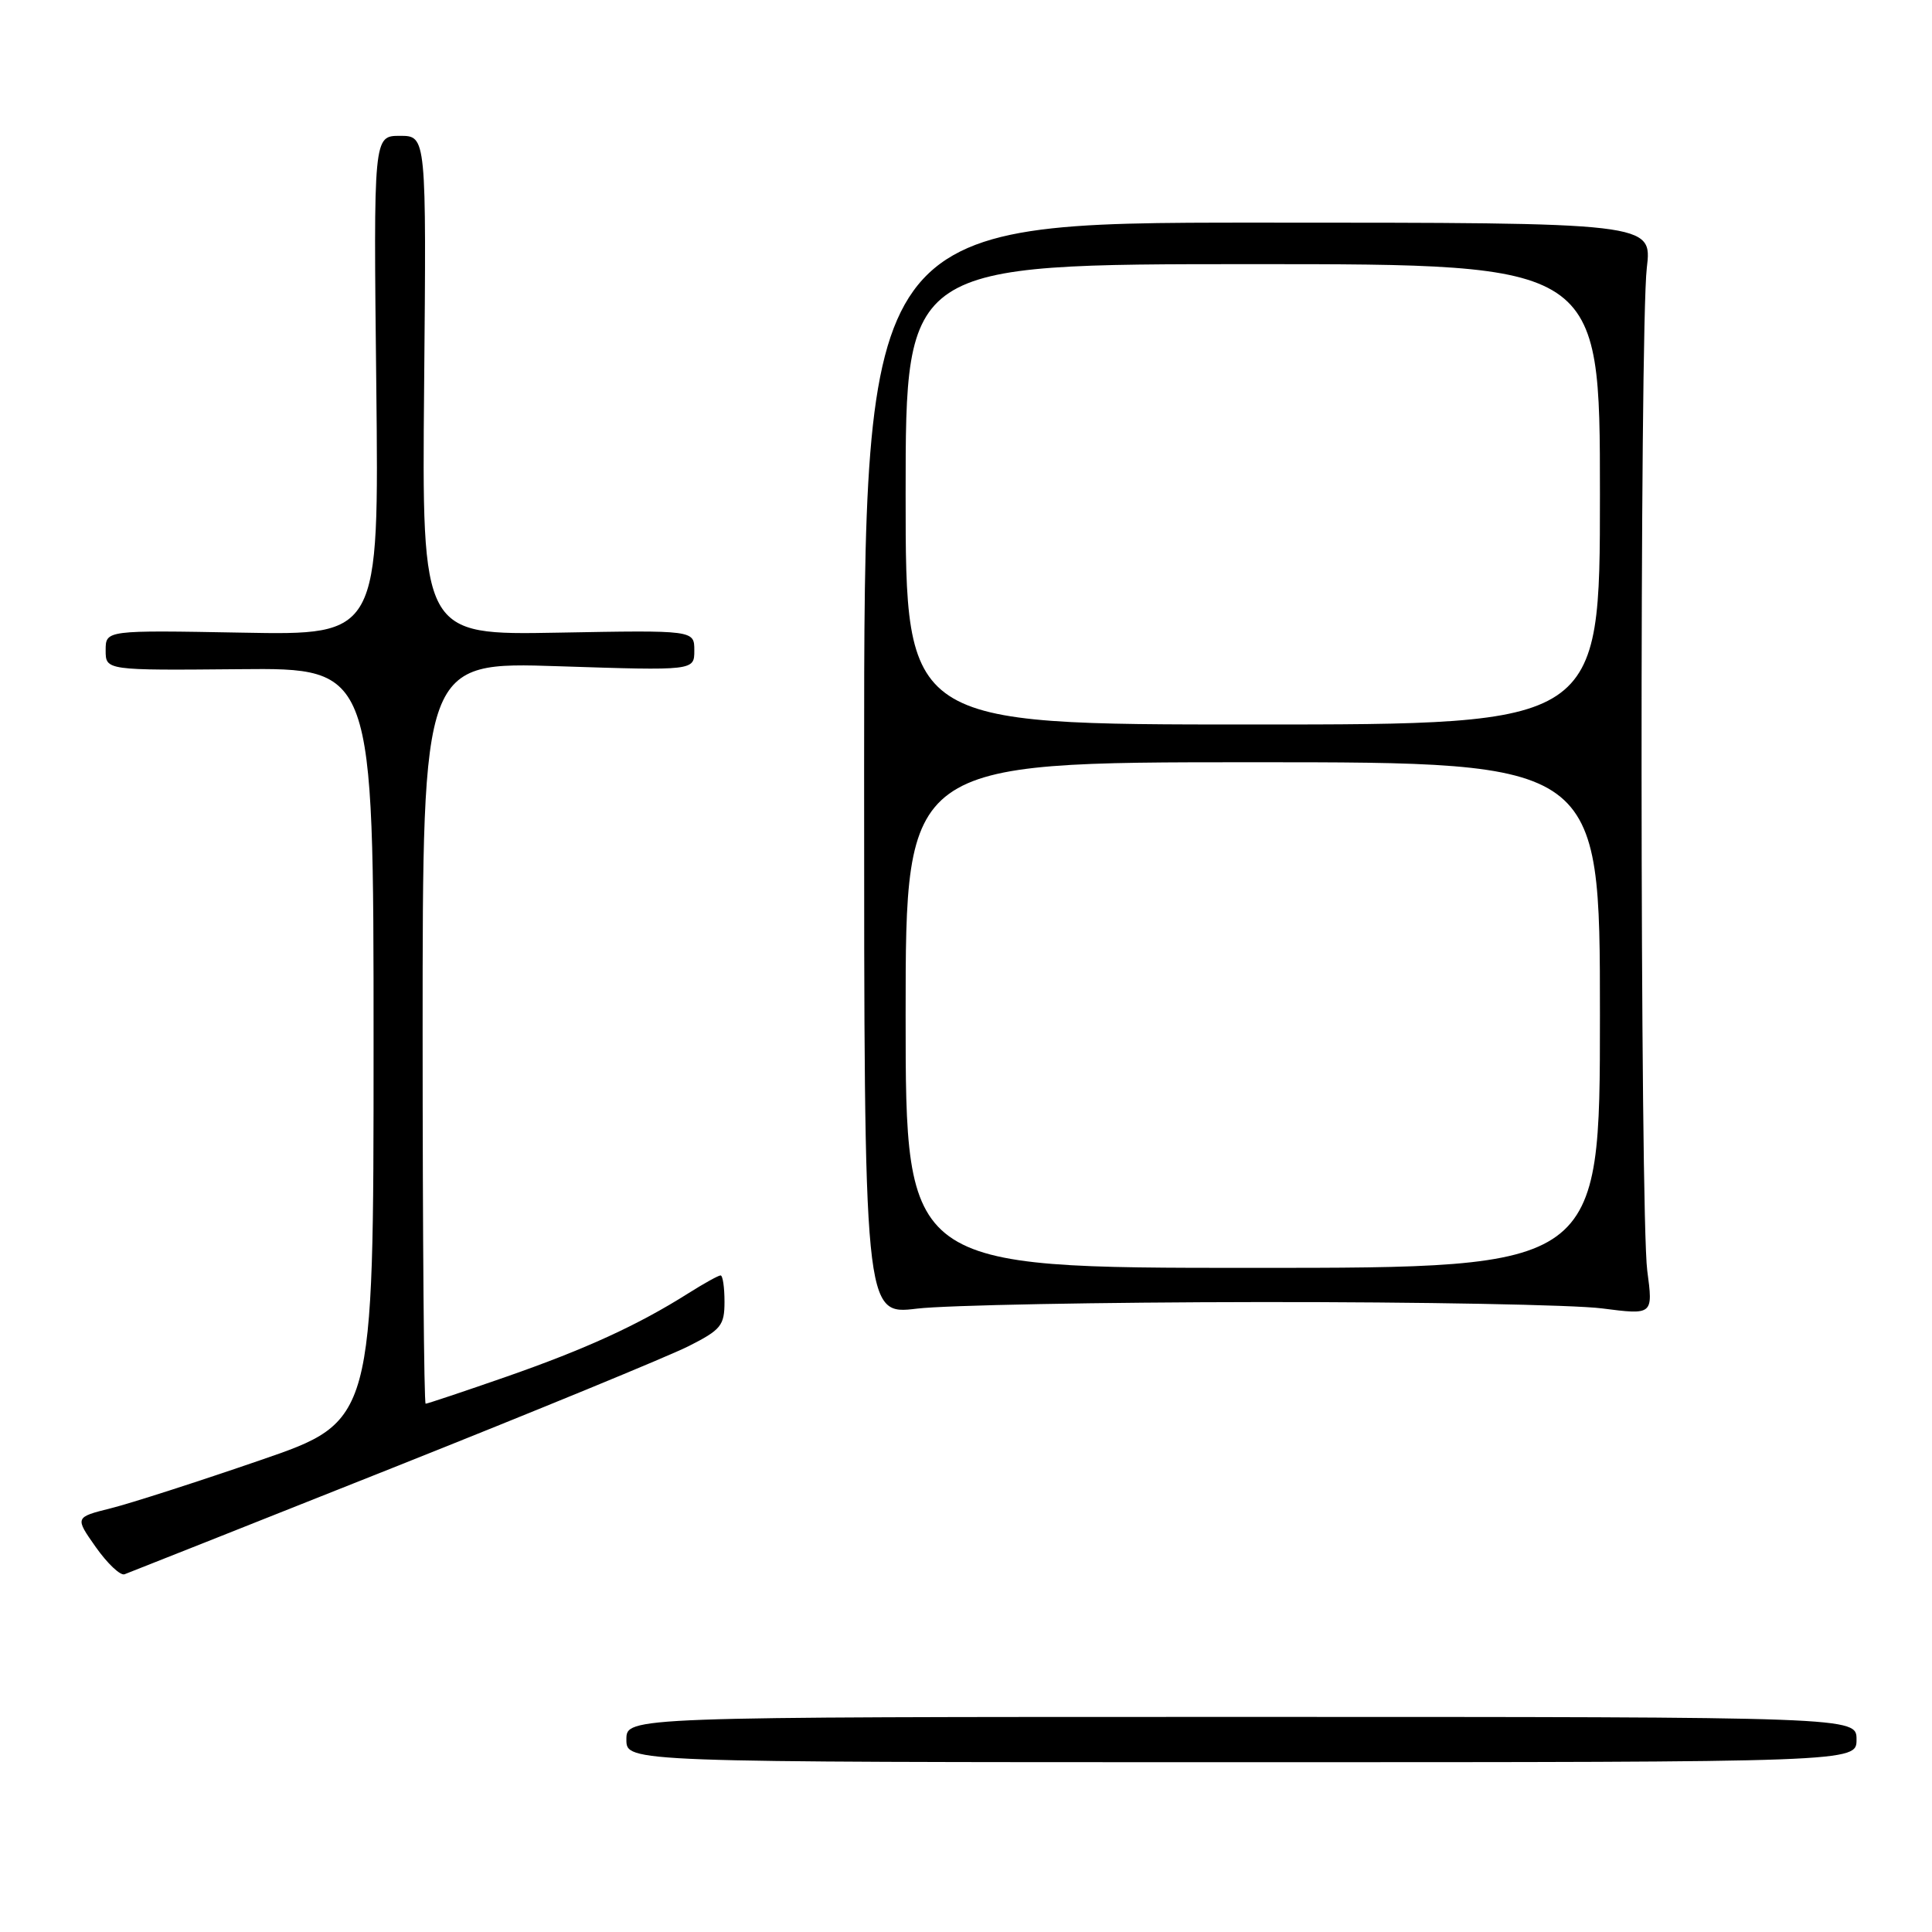 <?xml version="1.0" encoding="UTF-8" standalone="no"?>
<!DOCTYPE svg PUBLIC "-//W3C//DTD SVG 1.1//EN" "http://www.w3.org/Graphics/SVG/1.1/DTD/svg11.dtd" >
<svg xmlns="http://www.w3.org/2000/svg" xmlns:xlink="http://www.w3.org/1999/xlink" version="1.1" viewBox="0 0 256 256">
 <g >
 <path fill="currentColor"
d=" M 246.00 230.50 C 246.00 227.50 246.00 227.50 164.50 227.50 C 83.00 227.50 83.00 227.50 83.00 230.50 C 83.00 233.50 83.00 233.50 164.50 233.50 C 246.00 233.50 246.00 233.50 246.00 230.50 Z  M 52.00 194.51 C 70.97 186.96 88.64 179.69 91.25 178.37 C 95.55 176.20 96.00 175.63 96.00 172.48 C 96.00 170.57 95.77 169.00 95.48 169.00 C 95.19 169.00 93.28 170.06 91.22 171.36 C 84.53 175.59 77.59 178.76 67.10 182.42 C 61.44 184.39 56.62 186.00 56.40 186.00 C 56.18 186.00 56.00 163.88 56.00 136.85 C 56.00 87.69 56.00 87.69 74.00 88.28 C 92.00 88.87 92.00 88.87 92.00 86.19 C 92.00 83.50 92.00 83.50 73.95 83.83 C 55.90 84.16 55.90 84.16 56.20 51.08 C 56.50 18.00 56.50 18.00 53.00 18.00 C 49.49 18.00 49.49 18.00 49.86 51.08 C 50.22 84.17 50.22 84.17 32.11 83.83 C 14.00 83.50 14.00 83.50 14.00 86.17 C 14.00 88.83 14.00 88.83 31.75 88.67 C 49.50 88.50 49.50 88.50 49.50 138.41 C 49.50 188.33 49.50 188.33 34.50 193.48 C 26.25 196.32 17.34 199.19 14.70 199.85 C 9.91 201.05 9.91 201.05 12.70 205.01 C 14.24 207.19 15.95 208.80 16.50 208.60 C 17.05 208.40 33.02 202.06 52.00 194.51 Z  M 167.00 172.53 C 188.18 172.51 208.55 172.89 212.27 173.37 C 219.05 174.24 219.05 174.24 218.27 168.37 C 217.30 161.01 217.25 43.64 218.21 35.50 C 218.92 29.50 218.92 29.50 166.71 29.50 C 114.50 29.50 114.50 29.50 114.50 101.87 C 114.50 174.25 114.50 174.25 121.50 173.40 C 125.35 172.94 145.82 172.55 167.00 172.53 Z  M 120.00 134.50 C 120.00 101.00 120.00 101.00 166.00 101.00 C 212.00 101.00 212.00 101.00 212.00 134.50 C 212.00 168.00 212.00 168.00 166.00 168.00 C 120.00 168.00 120.00 168.00 120.00 134.50 Z  M 120.00 65.50 C 120.00 35.00 120.00 35.00 166.00 35.00 C 212.00 35.00 212.00 35.00 212.00 65.50 C 212.00 96.00 212.00 96.00 166.00 96.00 C 120.00 96.00 120.00 96.00 120.00 65.50 Z "/>
</g>
</svg>